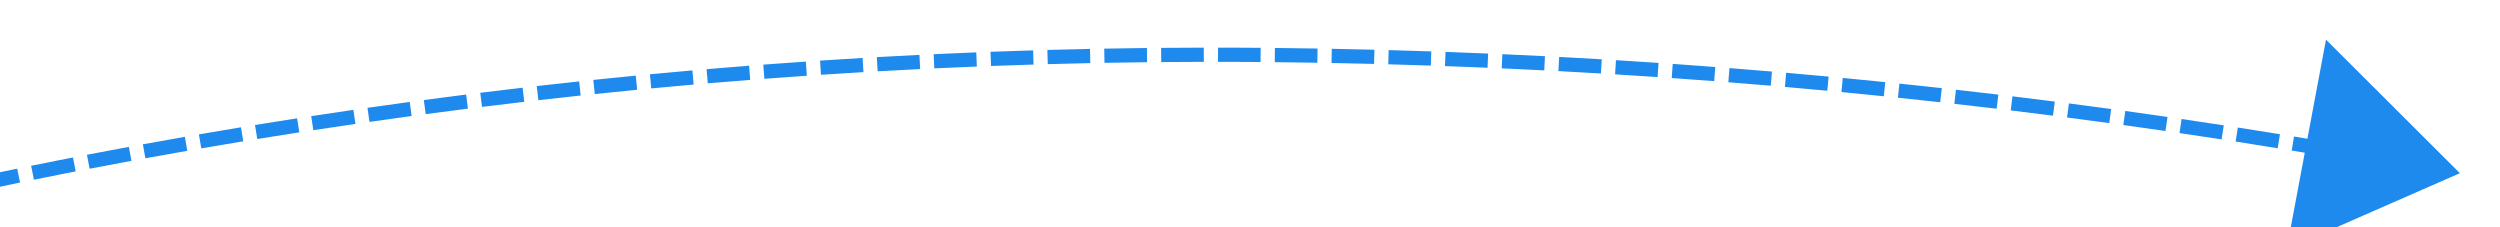 ﻿<?xml version="1.0" encoding="utf-8"?>
<svg version="1.1" xmlns:xlink="http://www.w3.org/1999/xlink" width="176px" height="16px" viewBox="820 466  176 16" xmlns="http://www.w3.org/2000/svg">
  <g transform="matrix(0.574 0.819 -0.819 0.574 775.471 -541.665 )">
    <path d="M 825.784 702.982  C 825.736 703.982  825.691 704.982  825.65 705.982  L 826.649 706.024  C 826.69 705.025  826.735 704.028  826.783 703.03  L 825.784 702.982  Z M 825.993 698.983  C 825.936 699.983  825.883 700.982  825.833 701.982  L 826.832 702.032  C 826.882 701.034  826.935 700.037  826.991 699.039  L 825.993 698.983  Z M 826.235 694.986  C 826.17 695.985  826.109 696.984  826.05 697.984  L 827.048 698.042  C 827.107 697.045  827.168 696.048  827.233 695.051  L 826.235 694.986  Z M 826.512 690.992  C 826.438 691.99  826.368 692.988  826.301 693.987  L 827.299 694.054  C 827.366 693.058  827.436 692.061  827.509 691.065  L 826.512 690.992  Z M 826.822 686.999  C 826.74 687.997  826.662 688.995  826.586 689.993  L 827.583 690.069  C 827.659 689.073  827.737 688.077  827.819 687.081  L 826.822 686.999  Z M 827.167 683.01  C 827.076 684.007  826.989 685.004  826.905 686.002  L 827.902 686.086  C 827.986 685.09  828.072 684.095  828.163 683.1  L 827.167 683.01  Z M 827.545 679.024  C 827.446 680.02  827.351 681.016  827.258 682.013  L 828.254 682.105  C 828.346 681.111  828.441 680.116  828.54 679.122  L 827.545 679.024  Z M 827.957 675.041  C 827.85 676.036  827.746 677.032  827.645 678.028  L 828.64 678.128  C 828.74 677.134  828.844 676.141  828.951 675.148  L 827.957 675.041  Z M 828.403 671.061  C 828.287 672.056  828.175 673.05  828.065 674.045  L 829.059 674.155  C 829.168 673.162  829.281 672.169  829.396 671.177  L 828.403 671.061  Z M 828.882 667.086  C 828.758 668.079  828.637 669.073  828.519 670.067  L 829.513 670.185  C 829.63 669.193  829.751 668.201  829.875 667.21  L 828.882 667.086  Z M 829.396 663.115  C 829.263 664.107  829.134 665.1  829.007 666.093  L 829.999 666.219  C 830.125 665.228  830.255 664.237  830.387 663.247  L 829.396 663.115  Z M 829.943 659.148  C 829.802 660.139  829.664 661.131  829.529 662.123  L 830.52 662.257  C 830.654 661.267  830.792 660.278  830.933 659.289  L 829.943 659.148  Z M 830.523 655.186  C 830.374 656.176  830.228 657.166  830.085 658.157  L 831.074 658.3  C 831.217 657.311  831.363 656.323  831.512 655.335  L 830.523 655.186  Z M 831.137 651.229  C 830.98 652.218  830.825 653.207  830.674 654.196  L 831.662 654.348  C 831.813 653.36  831.967 652.373  832.125 651.387  L 831.137 651.229  Z M 831.785 647.278  C 831.619 648.265  831.456 649.253  831.296 650.241  L 832.283 650.401  C 832.443 649.414  832.606 648.429  832.771 647.444  L 831.785 647.278  Z M 832.467 643.332  C 832.292 644.318  832.121 645.304  831.952 646.291  L 832.938 646.459  C 833.106 645.474  833.277 644.49  833.451 643.506  L 832.467 643.332  Z M 833.181 639.392  C 832.998 640.376  832.819 641.361  832.642 642.346  L 833.626 642.523  C 833.803 641.54  833.982 640.557  834.164 639.575  L 833.181 639.392  Z M 833.929 635.458  C 833.738 636.441  833.55 637.424  833.365 638.408  L 834.348 638.593  C 834.533 637.611  834.72 636.63  834.911 635.649  L 833.929 635.458  Z M 834.711 631.531  C 834.511 632.512  834.315 633.494  834.122 634.476  L 835.103 634.669  C 835.296 633.689  835.492 632.709  835.691 631.73  L 834.711 631.531  Z M 835.526 627.611  C 835.318 628.59  835.113 629.57  834.912 630.55  L 835.891 630.752  C 836.092 629.773  836.297 628.795  836.504 627.818  L 835.526 627.611  Z M 836.374 623.697  C 836.345 623.829  836.316 623.96  836.287 624.092  C 836.1 624.938  835.916 625.785  835.735 626.632  L 836.713 626.841  C 836.894 625.996  837.077 625.152  837.263 624.308  C 837.292 624.176  837.321 624.045  837.351 623.914  L 836.374 623.697  Z M 837.261 619.792  C 837.035 620.767  836.812 621.743  836.593 622.72  L 837.568 622.939  C 837.787 621.964  838.009 620.991  838.235 620.018  L 837.261 619.792  Z M 838.185 615.895  C 837.949 616.868  837.717 617.842  837.489 618.817  L 838.462 619.045  C 838.69 618.072  838.922 617.101  839.157 616.13  L 838.185 615.895  Z M 839.146 612.007  C 838.901 612.978  838.66 613.949  838.422 614.922  L 839.393 615.16  C 839.63 614.189  839.871 613.22  840.115 612.252  L 839.146 612.007  Z M 840.144 608.129  C 839.889 609.097  839.639 610.066  839.392 611.037  L 840.361 611.283  C 840.607 610.315  840.857 609.348  841.111 608.382  L 840.144 608.129  Z M 841.178 604.26  C 840.915 605.226  840.655 606.193  840.399 607.16  L 841.365 607.417  C 841.621 606.451  841.88 605.486  842.143 604.523  L 841.178 604.26  Z M 842.25 600.401  C 841.977 601.364  841.708 602.329  841.443 603.294  L 842.407 603.559  C 842.672 602.596  842.94 601.634  843.212 600.673  L 842.25 600.401  Z M 843.358 596.553  C 843.076 597.513  842.798 598.475  842.523 599.438  L 843.485 599.712  C 843.759 598.752  844.036 597.792  844.317 596.834  L 843.358 596.553  Z M 844.502 592.715  C 844.212 593.673  843.924 594.632  843.641 595.592  L 844.599 595.876  C 844.883 594.918  845.169 593.961  845.459 593.005  L 844.502 592.715  Z M 845.684 588.888  C 845.384 589.844  845.087 590.8  844.794 591.757  L 845.751 592.05  C 846.043 591.095  846.339 590.141  846.638 589.188  L 845.684 588.888  Z M 846.901 585.073  C 846.592 586.026  846.287 586.979  845.985 587.934  L 846.938 588.235  C 847.239 587.283  847.544 586.332  847.852 585.382  L 846.901 585.073  Z M 848.155 581.27  C 847.837 582.219  847.522 583.17  847.211 584.121  L 848.162 584.432  C 848.472 583.483  848.786 582.534  849.103 581.587  L 848.155 581.27  Z M 849.445 577.478  C 849.118 578.425  848.794 579.372  848.474 580.321  L 849.421 580.641  C 849.741 579.694  850.064 578.749  850.39 577.805  L 849.445 577.478  Z M 850.771 573.7  C 850.435 574.643  850.102 575.587  849.773 576.533  L 850.717 576.861  C 851.046 575.918  851.377 574.976  851.713 574.035  L 850.771 573.7  Z M 852.132 569.934  C 851.788 570.873  851.446 571.815  851.108 572.757  L 852.049 573.095  C 852.386 572.155  852.727 571.216  853.071 570.278  L 852.132 569.934  Z M 853.53 566.181  C 853.176 567.117  852.826 568.055  852.478 568.994  L 853.416 569.341  C 853.763 568.404  854.112 567.468  854.465 566.534  L 853.53 566.181  Z M 854.963 562.441  C 854.6 563.374  854.241 564.309  853.885 565.244  L 854.82 565.6  C 855.175 564.667  855.533 563.734  855.895 562.803  L 854.963 562.441  Z M 856.432 558.715  C 856.06 559.645  855.692 560.576  855.327 561.508  L 856.258 561.873  C 856.622 560.943  856.99 560.014  857.361 559.087  L 856.432 558.715  Z M 857.936 555.004  C 857.556 555.93  857.179 556.857  856.805 557.786  L 857.732 558.16  C 858.105 557.233  858.482 556.308  858.861 555.384  L 857.936 555.004  Z M 859.475 551.307  C 859.086 552.229  858.7 553.153  858.318 554.078  L 859.242 554.46  C 859.623 553.537  860.008 552.616  860.397 551.696  L 859.475 551.307  Z M 861.05 547.624  C 860.652 548.543  860.257 549.463  859.866 550.385  L 860.786 550.776  C 861.177 549.856  861.571 548.939  861.968 548.022  L 861.05 547.624  Z M 862.661 543.957  C 862.521 544.271  862.382 544.584  862.243 544.898  C 861.977 545.5  861.712 546.103  861.449 546.706  L 862.366 547.106  C 862.628 546.504  862.892 545.903  863.157 545.302  C 863.296 544.989  863.435 544.677  863.574 544.364  L 862.661 543.957  Z M 864.308 540.307  C 863.892 541.218  863.479 542.13  863.069 543.043  L 863.982 543.453  C 864.39 542.541  864.803 541.632  865.218 540.723  L 864.308 540.307  Z M 865.991 536.673  C 865.566 537.58  865.144 538.488  864.726 539.397  L 865.634 539.815  C 866.052 538.908  866.473 538.002  866.896 537.098  L 865.991 536.673  Z M 867.708 533.055  C 867.274 533.958  866.844 534.862  866.417 535.767  L 867.321 536.194  C 867.748 535.29  868.177 534.389  868.609 533.488  L 867.708 533.055  Z M 869.459 529.454  C 869.017 530.352  868.578 531.252  868.143 532.153  L 869.043 532.589  C 869.478 531.689  869.916 530.792  870.357 529.895  L 869.459 529.454  Z M 871.245 525.869  C 870.794 526.763  870.347 527.659  869.903 528.556  L 870.799 529  C 871.242 528.105  871.688 527.211  872.138 526.319  L 871.245 525.869  Z M 873.065 522.302  C 872.606 523.191  872.15 524.083  871.697 524.976  L 872.589 525.428  C 873.04 524.537  873.495 523.648  873.953 522.76  L 873.065 522.302  Z M 874.918 518.752  C 874.451 519.637  873.986 520.524  873.525 521.413  L 874.412 521.873  C 874.873 520.987  875.336 520.102  875.802 519.219  L 874.918 518.752  Z M 876.805 515.219  C 876.329 516.1  875.857 516.983  875.387 517.867  L 876.27 518.336  C 876.739 517.454  877.21 516.574  877.685 515.695  L 876.805 515.219  Z M 878.726 511.705  C 878.242 512.582  877.76 513.46  877.282 514.339  L 878.161 514.817  C 878.638 513.939  879.118 513.063  879.601 512.189  L 878.726 511.705  Z M 880.68 508.21  C 880.187 509.081  879.698 509.955  879.211 510.83  L 880.086 511.316  C 880.571 510.443  881.059 509.571  881.551 508.702  L 880.68 508.21  Z M 882.667 504.733  C 882.166 505.6  881.669 506.468  881.174 507.339  L 882.043 507.833  C 882.537 506.965  883.033 506.098  883.533 505.233  L 882.667 504.733  Z M 884.688 501.275  C 884.178 502.137  883.672 503.001  883.169 503.867  L 884.034 504.369  C 884.536 503.505  885.041 502.644  885.549 501.784  L 884.688 501.275  Z M 886.741 497.837  C 886.223 498.694  885.709 499.553  885.198 500.414  L 886.058 500.924  C 886.568 500.065  887.081 499.208  887.597 498.353  L 886.741 497.837  Z M 888.826 494.418  C 888.301 495.27  887.778 496.124  887.259 496.98  L 888.114 497.499  C 888.632 496.645  889.153 495.793  889.677 494.943  L 888.826 494.418  Z M 890.944 491.019  C 890.411 491.866  889.88 492.715  889.353 493.566  L 890.203 494.093  C 890.729 493.244  891.258 492.397  891.791 491.552  L 890.944 491.019  Z M 893.095 487.641  C 892.553 488.483  892.015 489.327  891.479 490.172  L 892.324 490.707  C 892.858 489.864  893.395 489.022  893.936 488.181  L 893.095 487.641  Z M 895.277 484.283  C 894.728 485.12  894.181 485.958  893.637 486.799  L 894.477 487.342  C 895.019 486.503  895.565 485.666  896.113 484.832  L 895.277 484.283  Z M 897.491 480.946  C 896.934 481.777  896.379 482.611  895.828 483.446  L 896.662 483.997  C 897.213 483.164  897.766 482.332  898.322 481.503  L 897.491 480.946  Z M 899.737 477.63  C 899.172 478.456  898.609 479.285  898.05 480.115  L 898.879 480.674  C 899.437 479.845  899.999 479.019  900.563 478.195  L 899.737 477.63  Z M 902.015 474.336  C 901.441 475.157  900.871 475.98  900.304 476.804  L 901.128 477.371  C 901.694 476.548  902.263 475.727  902.835 474.908  L 902.015 474.336  Z M 904.324 471.064  C 904.004 471.512  903.685 471.962  903.367 472.411  C 903.107 472.779  902.848 473.147  902.589 473.516  L 903.407 474.09  C 903.665 473.723  903.924 473.355  904.183 472.989  C 904.501 472.54  904.819 472.092  905.138 471.645  L 904.324 471.064  Z M 906.663 467.814  C 906.075 468.624  905.489 469.436  904.906 470.249  L 905.719 470.832  C 906.301 470.02  906.885 469.209  907.472 468.401  L 906.663 467.814  Z M 909.029 464.583  C 908.434 465.388  907.842 466.195  907.252 467.004  L 908.06 467.593  C 908.648 466.786  909.239 465.981  909.833 465.178  L 909.029 464.583  Z M 911.422 461.373  C 910.821 462.173  910.221 462.975  909.625 463.779  L 910.428 464.375  C 911.023 463.573  911.621 462.773  912.222 461.974  L 911.422 461.373  Z M 913.843 458.183  C 913.235 458.978  912.629 459.775  912.025 460.574  L 912.823 461.177  C 913.425 460.38  914.03 459.585  914.637 458.791  L 913.843 458.183  Z M 916.291 455.014  C 915.676 455.804  915.063 456.596  914.453 457.389  L 915.245 457.999  C 915.854 457.207  916.466 456.417  917.08 455.629  L 916.291 455.014  Z M 918.765 451.866  C 918.143 452.651  917.524 453.437  916.907 454.225  L 917.694 454.842  C 918.31 454.055  918.928 453.27  919.549 452.488  L 918.765 451.866  Z M 921.266 448.739  C 920.638 449.518  920.012 450.299  919.388 451.083  L 920.17 451.706  C 920.793 450.924  921.417 450.145  922.045 449.367  L 921.266 448.739  Z M 923.794 445.634  C 923.159 446.407  922.526 447.183  921.896 447.961  L 922.673 448.59  C 923.302 447.814  923.933 447.04  924.567 446.268  L 923.794 445.634  Z M 926.348 442.549  C 925.706 443.318  925.067 444.088  924.43 444.861  L 925.202 445.497  C 925.837 444.726  926.475 443.957  927.115 443.191  L 926.348 442.549  Z M 928.928 439.487  C 928.28 440.25  927.634 441.015  926.99 441.782  L 927.757 442.424  C 928.399 441.659  929.043 440.896  929.69 440.135  L 928.928 439.487  Z M 931.534 436.447  C 930.879 437.204  930.227 437.964  929.577 438.725  L 930.337 439.374  C 930.986 438.614  931.637 437.856  932.29 437.101  L 931.534 436.447  Z M 934.165 433.429  C 933.504 434.18  932.845 434.934  932.189 435.69  L 932.944 436.346  C 933.599 435.591  934.256 434.839  934.916 434.089  L 934.165 433.429  Z M 936.822 430.433  C 936.155 431.179  935.49 431.927  934.827 432.678  L 935.576 433.34  C 936.238 432.591  936.901 431.844  937.567 431.1  L 936.822 430.433  Z M 939.505 427.46  C 938.831 428.2  938.159 428.943  937.49 429.688  L 938.234 430.356  C 938.902 429.613  939.572 428.872  940.244 428.133  L 939.505 427.46  Z M 942.212 424.51  C 941.532 425.245  940.854 425.981  940.179 426.72  L 940.917 427.395  C 941.591 426.658  942.267 425.922  942.946 425.189  L 942.212 424.51  Z M 944.944 421.583  C 944.258 422.312  943.574 423.043  942.893 423.776  L 943.625 424.457  C 944.305 423.725  944.988 422.996  945.673 422.268  L 944.944 421.583  Z M 947.702 418.679  C 947.009 419.402  946.319 420.127  945.631 420.855  L 946.358 421.542  C 947.044 420.816  947.733 420.092  948.424 419.371  L 947.702 418.679  Z M 950.483 415.799  C 949.785 416.516  949.089 417.235  948.395 417.957  L 949.116 418.65  C 949.808 417.93  950.503 417.212  951.2 416.497  L 950.483 415.799  Z M 951.853 414.399  C 951.629 414.626  951.406 414.854  951.183 415.083  L 951.898 415.782  C 952.596 415.068  953.297 414.356  954 413.646  L 951.853 414.399  Z M 825.609 706.982  C 825.57 707.983  825.533 708.983  825.5 709.983  L 826.5 710.017  C 826.533 709.018  826.569 708.02  826.608 707.022  L 825.609 706.982  Z M 957.375 420.052  L 960 407  L 946.891 409.324  L 957.375 420.052  Z " fill-rule="nonzero" fill="#1f8aee" stroke="none" />
  </g>
</svg>